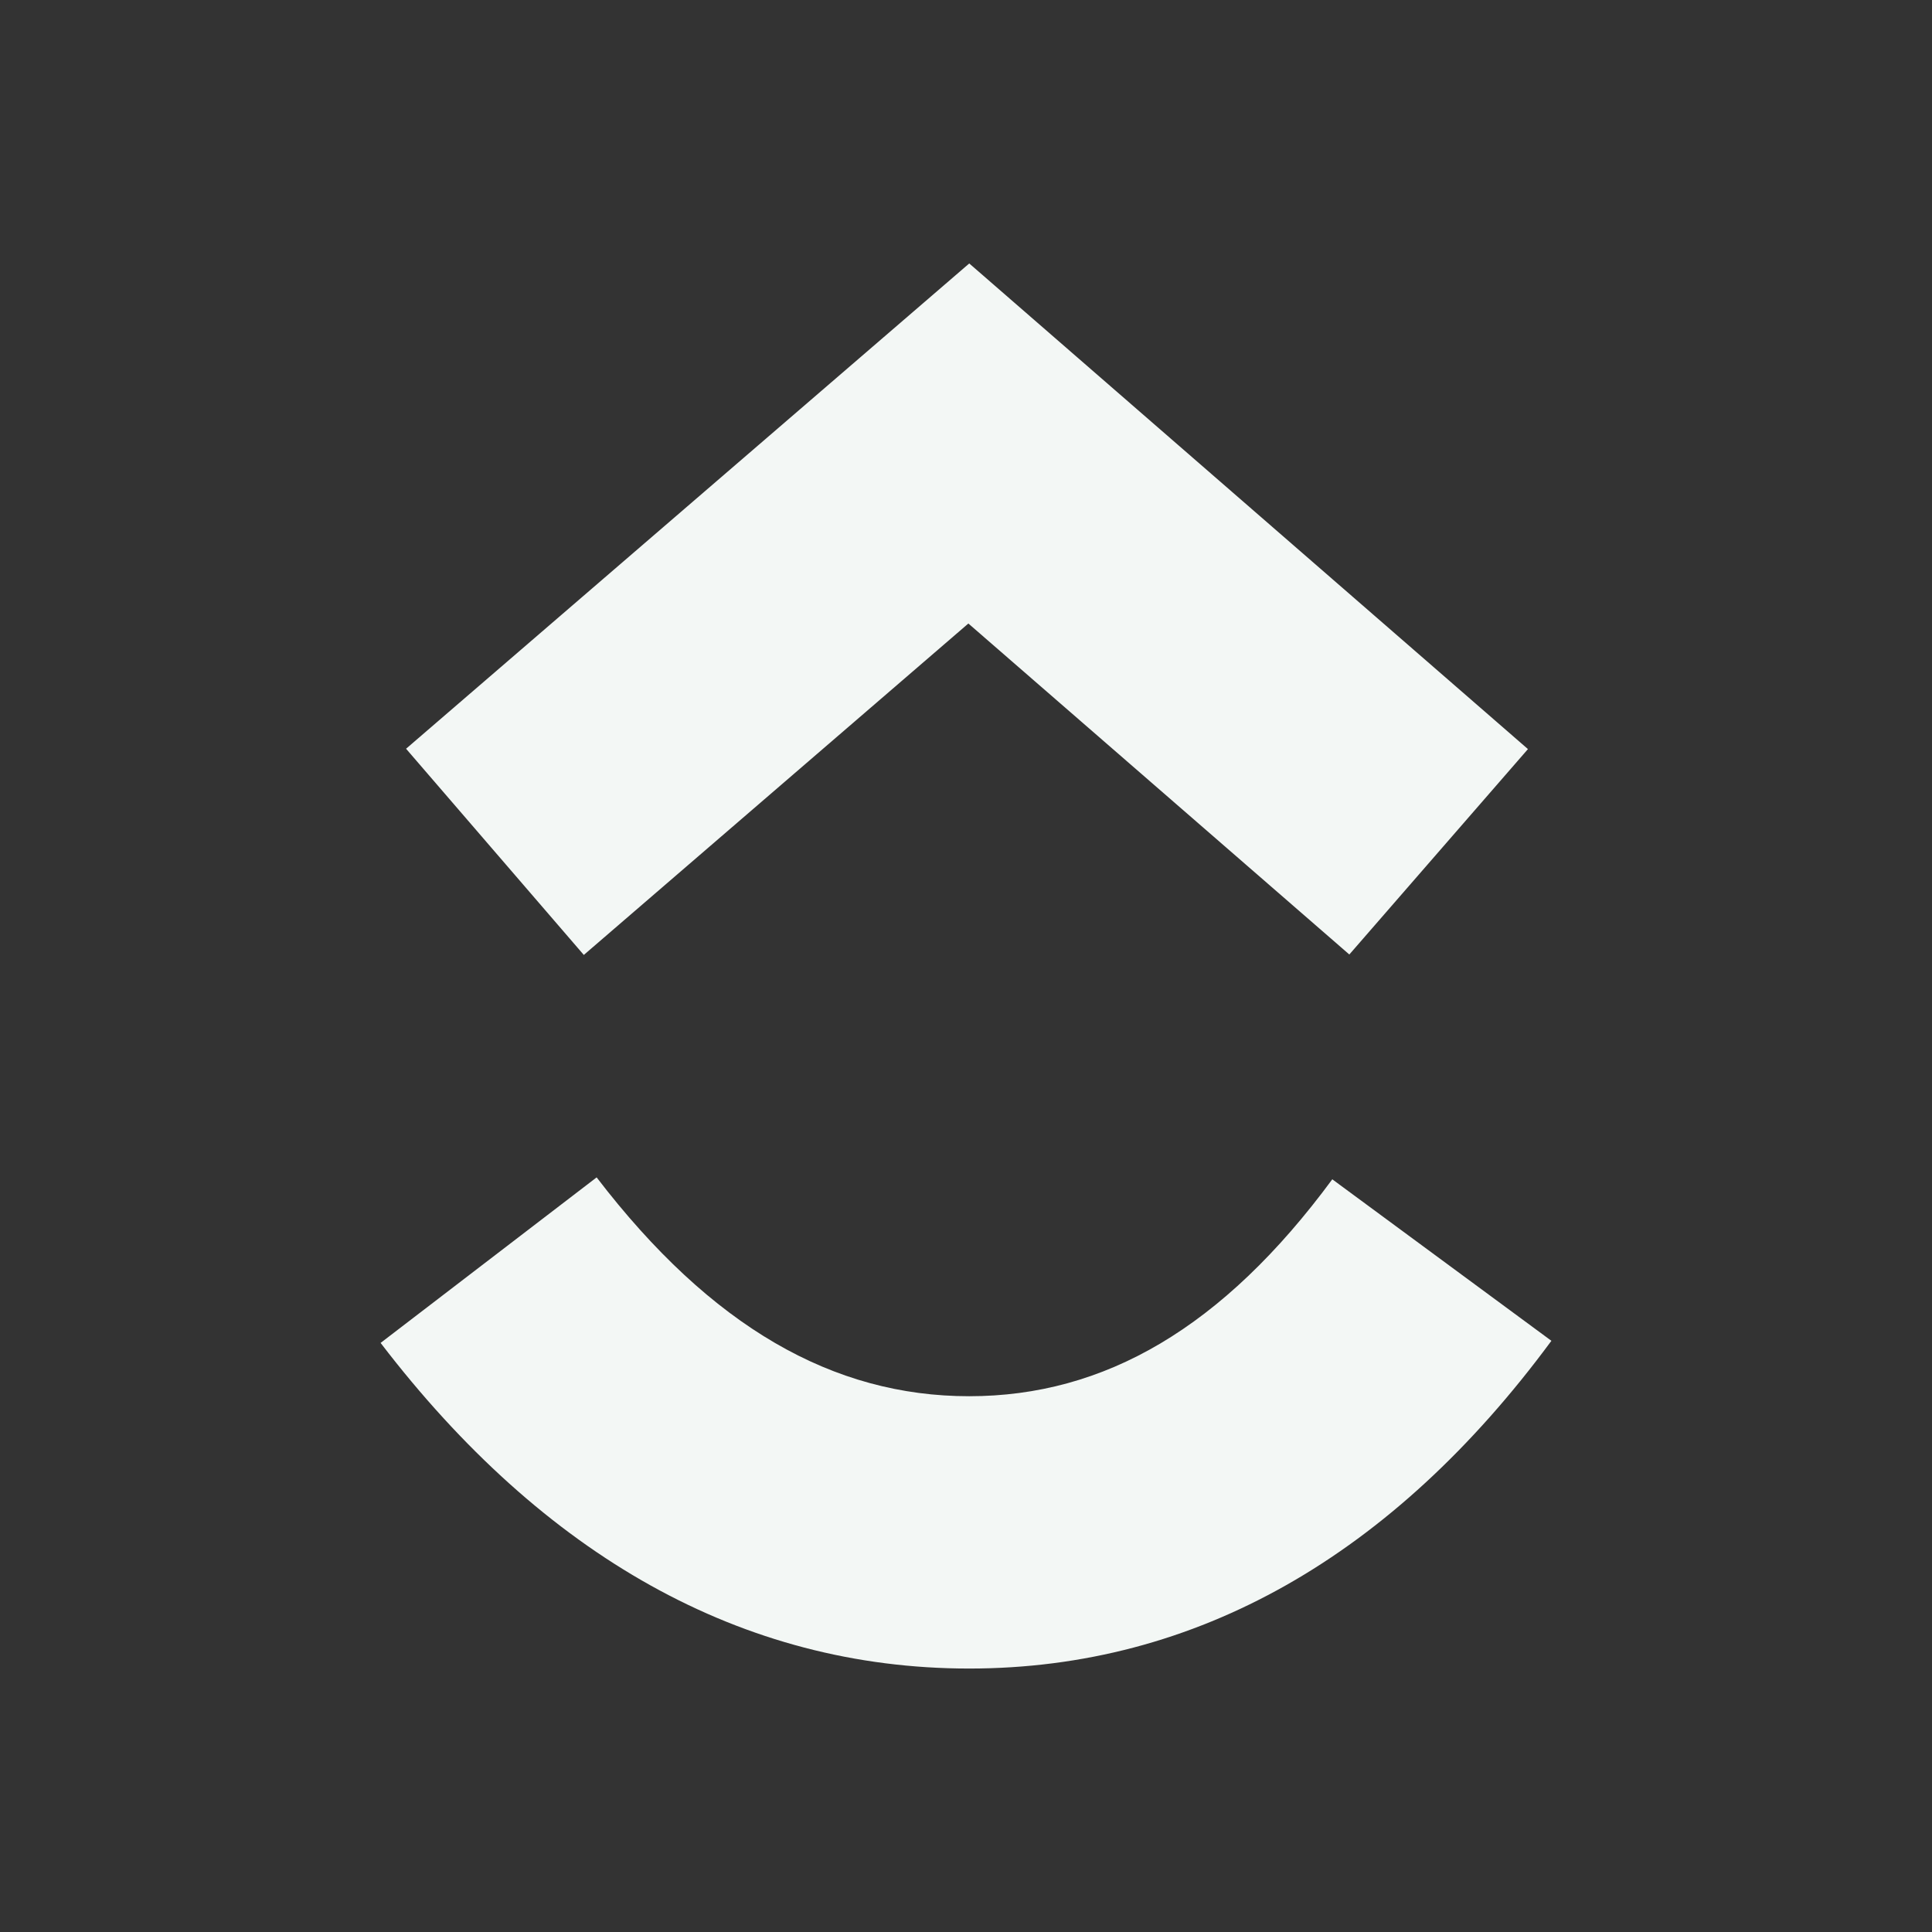 <svg xmlns="http://www.w3.org/2000/svg" width="22" height="22" version="1.1">
 <rect width="100%" height="100%" fill="#333333" stroke="none"/>
 <defs>
  <style id="current-color-scheme" type="text/css">
   .ColorScheme-Text { color:#f3f7f5; } .ColorScheme-Highlight { color:#4285f4; } .ColorScheme-NeutralText { color:#ff9800; } .ColorScheme-PositiveText { color:#4caf50; } .ColorScheme-NegativeText { color:#f44336; }
  </style>
 </defs>
 <path style="fill:currentColor" class="ColorScheme-Text" d="m 4.334,15.292 2.46,-1.885 c 1.307,1.706 2.696,2.492 4.242,2.492 1.538,0 2.887,-0.777 4.135,-2.47 l 2.495,1.839 C 15.865,17.71 13.627,19 11.036,19 8.452,19 6.192,17.719 4.334,15.292 Z M 11.027,7.1 6.648,10.874 4.624,8.526 11.037,3 l 6.362,5.53 -2.034,2.339 z"/>
</svg>
